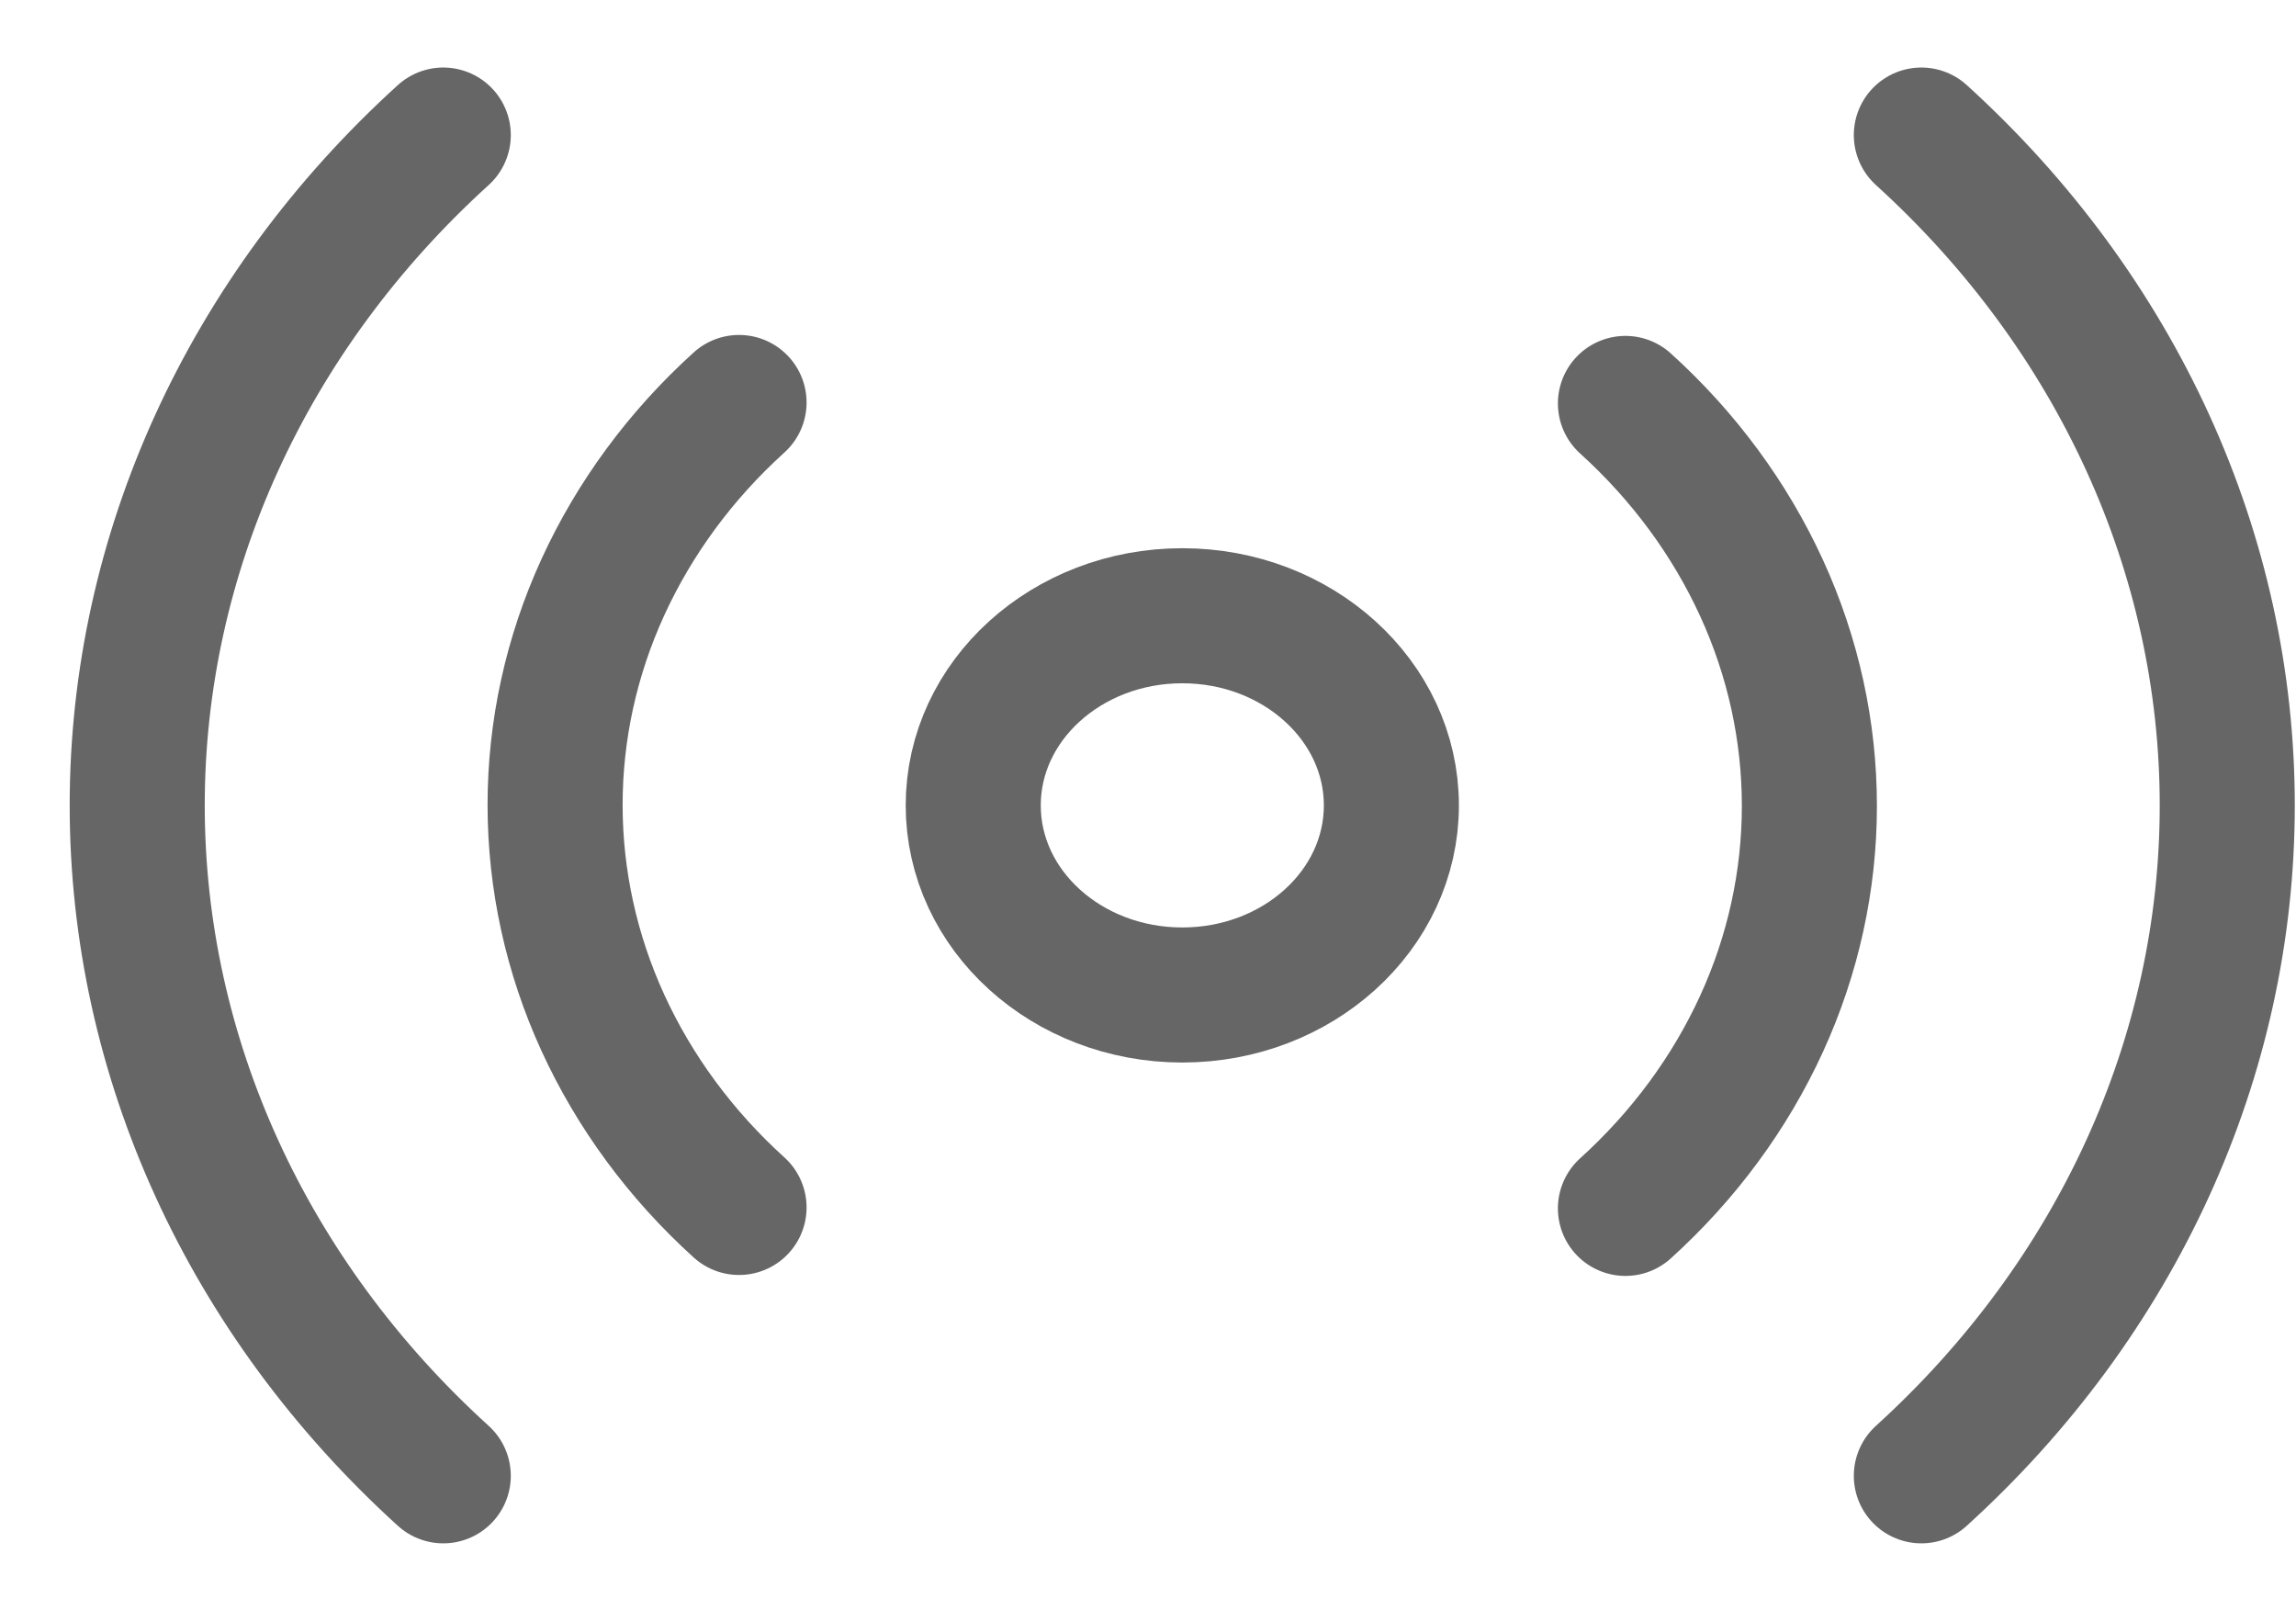 <svg width="17" height="12" viewBox="0 0 17 12" fill="none" xmlns="http://www.w3.org/2000/svg">
<path d="M8.754 7.367C9.609 7.367 10.302 6.739 10.302 5.963C10.302 5.188 9.609 4.559 8.754 4.559C7.899 4.559 7.206 5.188 7.206 5.963C7.206 6.739 7.899 7.367 8.754 7.367Z" stroke="#666666" stroke-linecap="round" stroke-linejoin="round"/>
<path d="M12.035 2.987C12.467 3.378 12.809 3.843 13.043 4.354C13.277 4.865 13.397 5.413 13.397 5.967C13.397 6.52 13.277 7.069 13.043 7.58C12.809 8.091 12.467 8.556 12.035 8.947M5.472 8.94C5.04 8.549 4.698 8.084 4.464 7.573C4.23 7.062 4.11 6.513 4.11 5.96C4.11 5.406 4.23 4.858 4.464 4.347C4.698 3.836 5.04 3.371 5.472 2.98M14.226 1C15.676 2.317 16.491 4.102 16.491 5.963C16.491 7.825 15.676 9.61 14.226 10.927M3.282 10.927C1.831 9.61 1.016 7.825 1.016 5.963C1.016 4.102 1.831 2.317 3.282 1" stroke="#666666" stroke-linecap="round" stroke-linejoin="round"/>
</svg>
